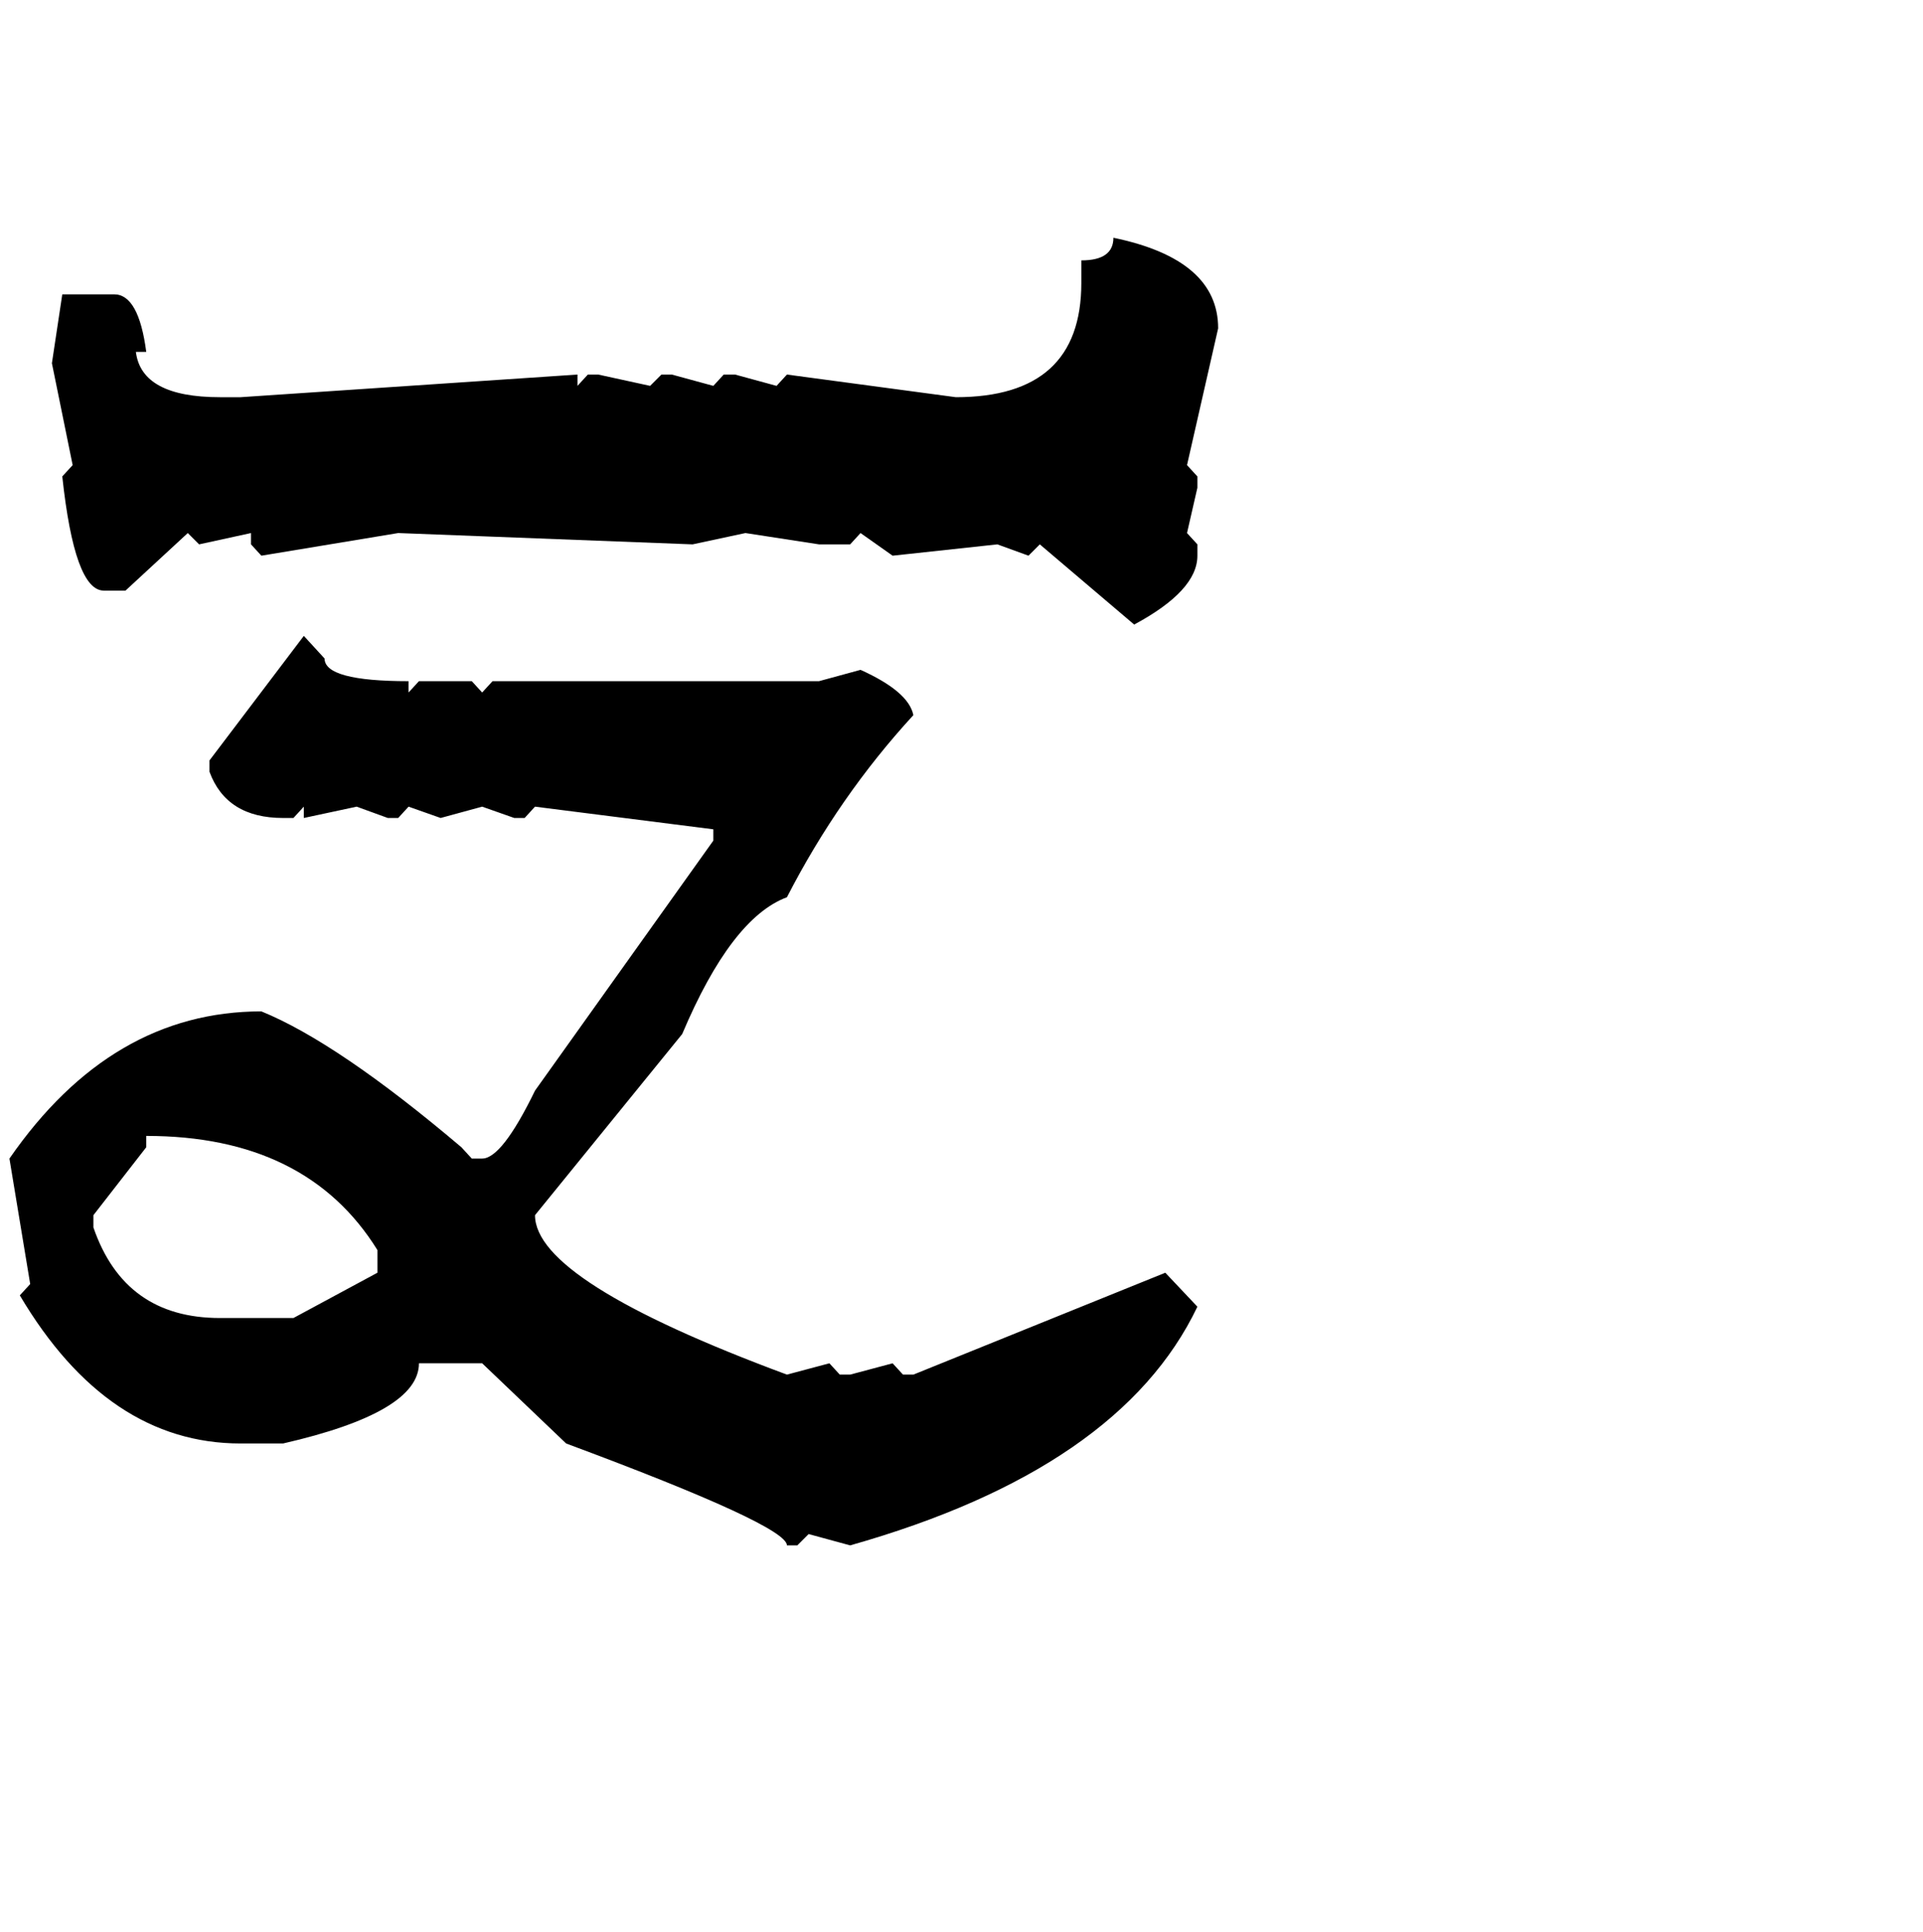 <?xml version="1.0" standalone="no"?>
<!DOCTYPE svg PUBLIC "-//W3C//DTD SVG 1.1//EN" "http://www.w3.org/Graphics/SVG/1.1/DTD/svg11.dtd" >
<svg xmlns="http://www.w3.org/2000/svg" xmlns:xlink="http://www.w3.org/1999/xlink" version="1.1" viewBox="-10 0 2038 2048">
   <path fill="currentColor"
d="M1170 252q111 23 111 96l-33 145l11 12v12l-11 48l11 12v12q0 37 -67 73l-100 -85l-12 12l-33 -12l-111 12l-34 -24l-11 12h-33l-78 -12l-56 12l-312 -12l-145 24l-11 -12v-12l-55 12l-12 -12l-66 61h-23q-31 0 -44 -121l11 -12l-22 -108l11 -73h55q26 0 34 61h-11
q6 48 89 48h22l357 -24v12l11 -12h11l55 12l12 -12h11l44 12l11 -12h12l44 12l11 -12l179 24q133 0 133 -121v-24q34 0 34 -24zM312 674l11 12l11 12q0 24 89 24v12l11 -12h56l11 12l11 -12h346l44 -12q51 23 56 48q-79 86 -134 193q-59 22 -111 145l-156 192q0 70 267 169
l45 -12l11 12h11l45 -12l11 12h11l267 -108l34 36q-82 172 -368 253l-44 -12l-12 12h-11q0 -21 -234 -108l-89 -85h-67q0 52 -144 85h-45q-141 0 -234 -157l11 -12l-22 -133q108 -156 267 -156q81 33 212 144l11 12h11q21 0 56 -72l189 -265v-12l-189 -24l-11 12h-11
l-34 -12l-44 12l-34 -12l-11 12h-11l-33 -12l-56 12v-12l-11 12h-11q-60 0 -78 -49v-12zM145 1216l-56 72v13q33 96 134 96h78l89 -48v-24q-75 -121 -245 -121v12z" />
</svg>
